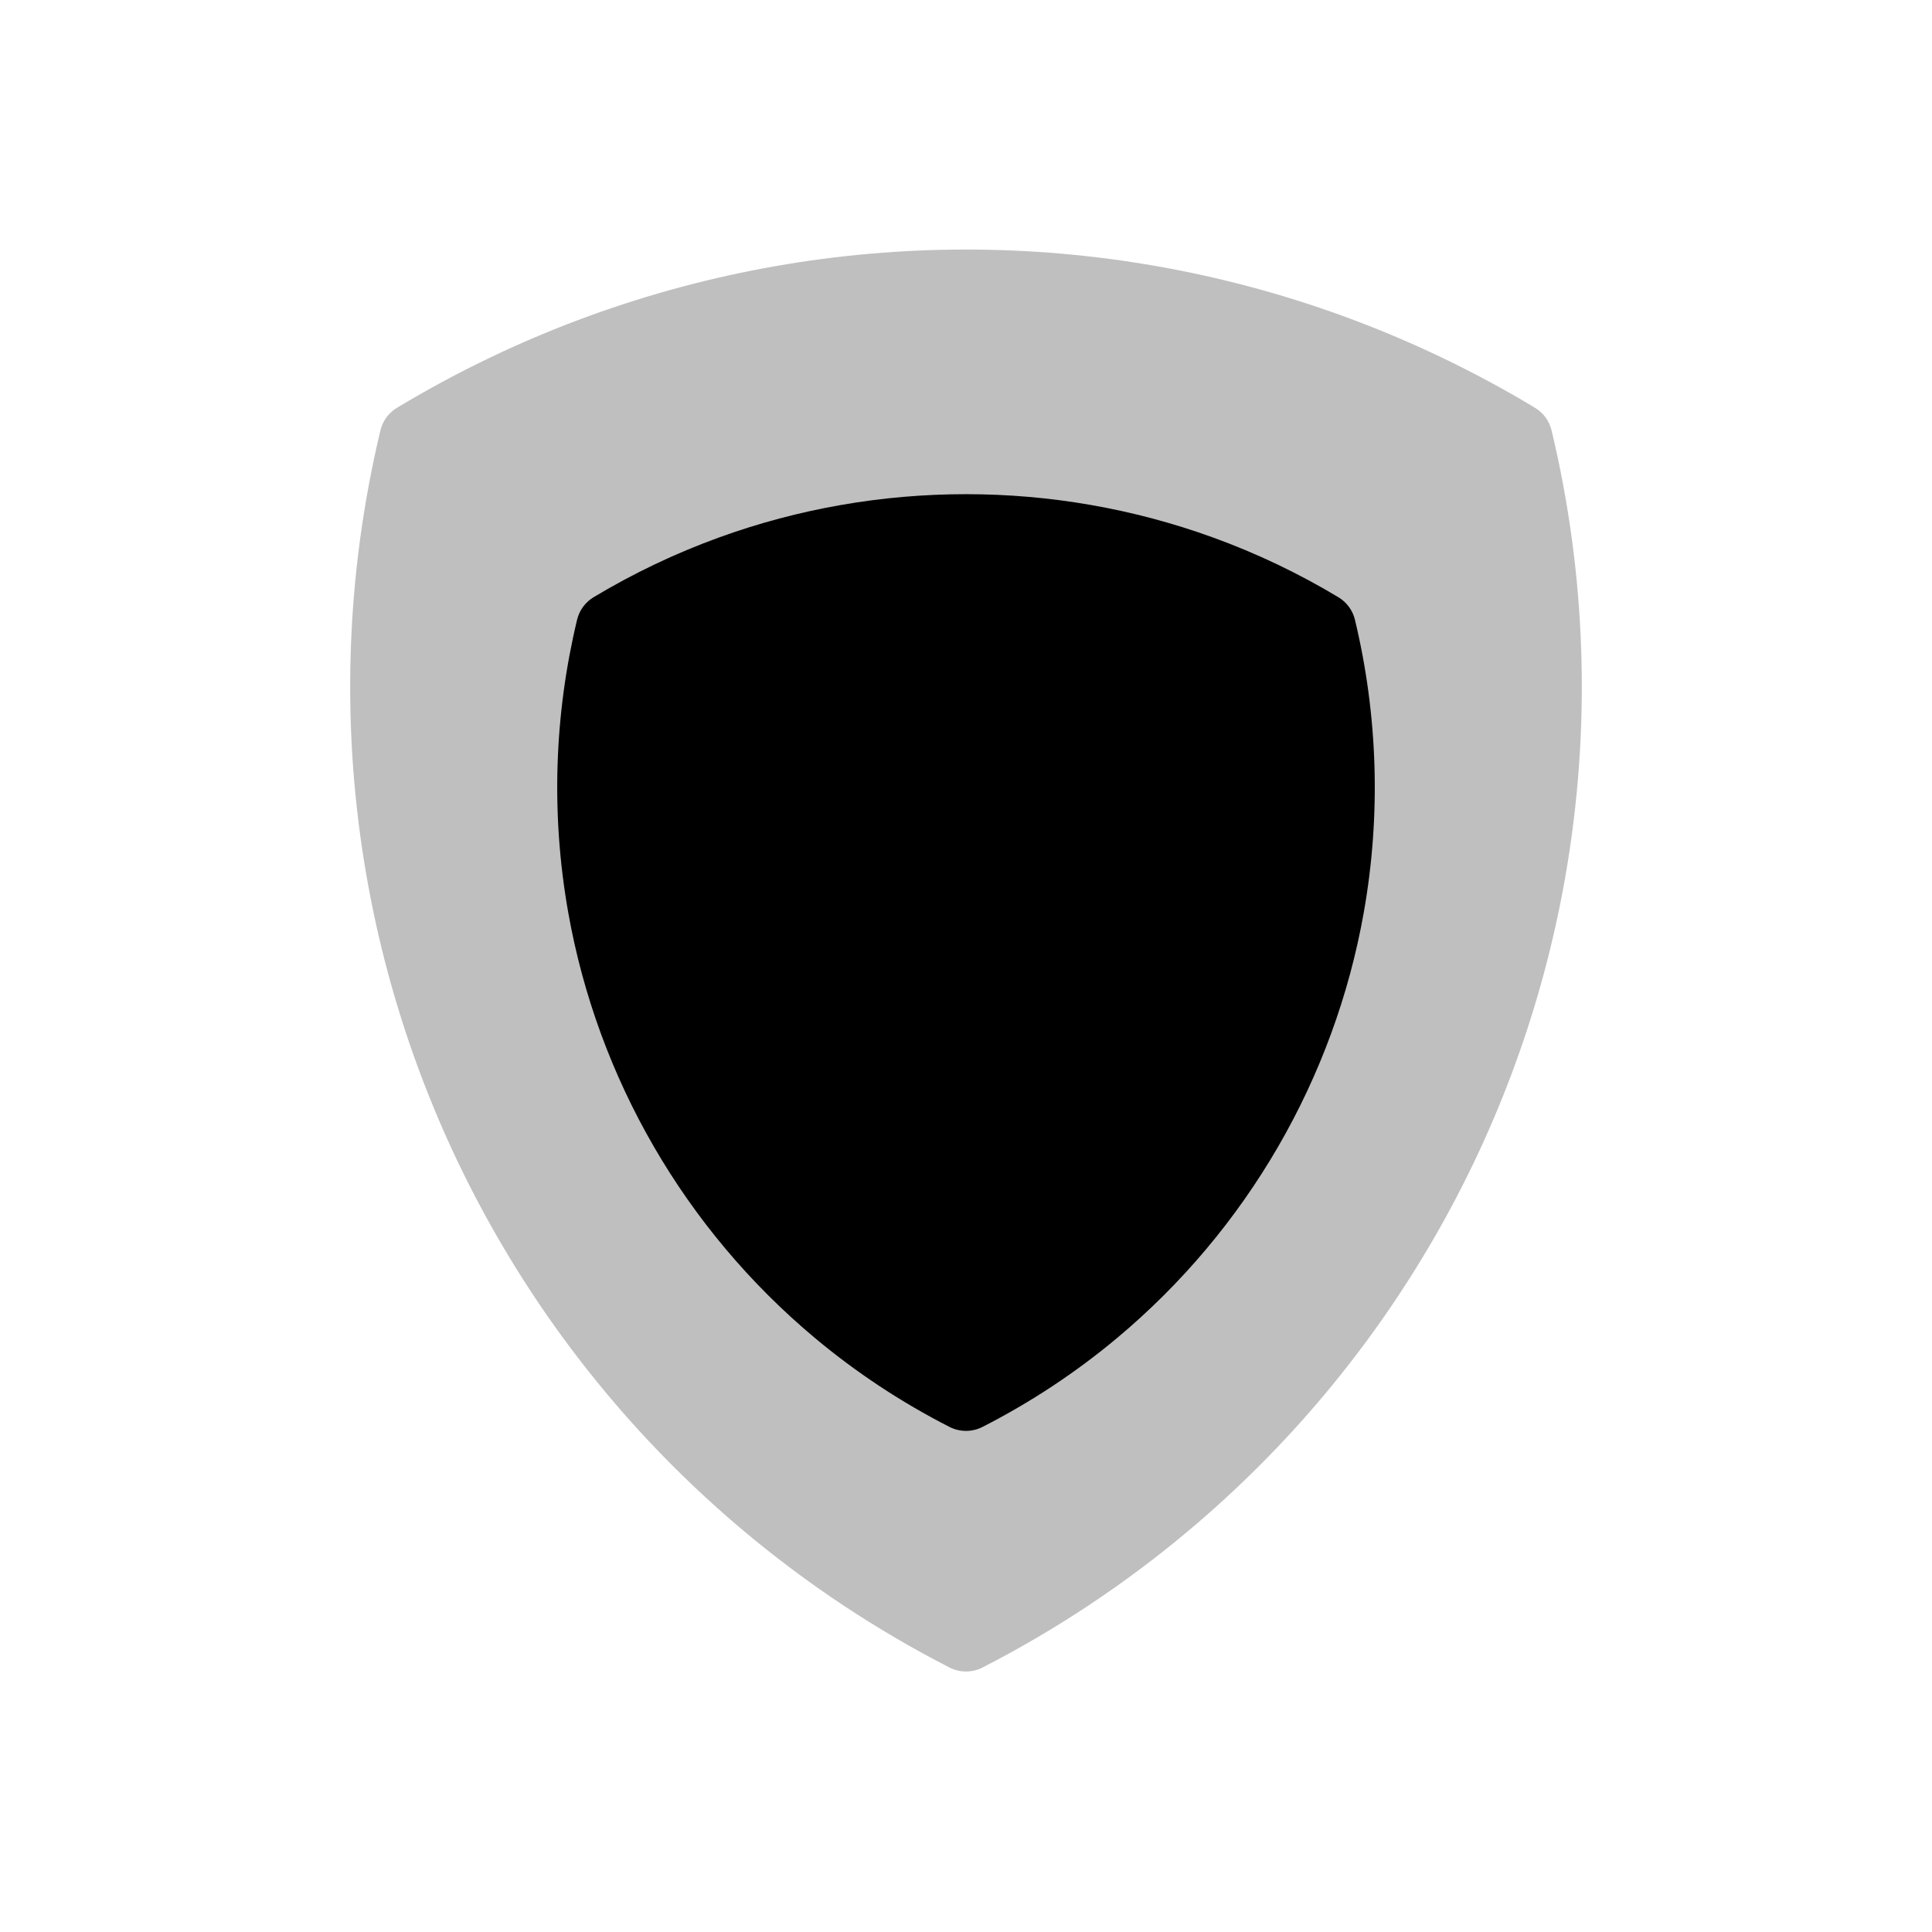 <svg viewBox="0 0 80 80" fill="none">
  <g opacity="0.25">
    <path fill-rule="evenodd" clip-rule="evenodd" d="M62.789 18.172C64.184 24.006 64.386 30.107 63.329 36.102C61.527 46.321 56.183 55.578 48.234 62.248C45.685 64.387 42.921 66.215 40 67.713C37.078 66.215 34.314 64.387 31.766 62.248C23.817 55.578 18.472 46.321 16.671 36.102C15.613 30.107 15.816 24.005 17.211 18.171C19.636 16.709 22.21 15.475 24.904 14.495C34.655 10.946 45.344 10.946 55.094 14.495C57.789 15.475 60.364 16.71 62.789 18.172Z" fill="currentColor" />
    <path d="M62.789 18.172L64.248 17.823C64.154 17.432 63.908 17.095 63.564 16.887L62.789 18.172ZM63.329 36.102L64.806 36.363L63.329 36.102ZM48.234 62.248L49.198 63.397L48.234 62.248ZM40 67.713L39.316 69.048C39.745 69.268 40.255 69.268 40.684 69.048L40 67.713ZM31.766 62.248L32.73 61.099L31.766 62.248ZM16.671 36.102L15.193 36.363L16.671 36.102ZM17.211 18.171L16.436 16.887C16.092 17.094 15.845 17.431 15.752 17.822L17.211 18.171ZM24.904 14.495L24.391 13.085V13.085L24.904 14.495ZM55.094 14.495L55.608 13.085L55.094 14.495ZM61.33 18.521C62.678 24.157 62.873 30.05 61.852 35.842L64.806 36.363C65.899 30.164 65.691 23.855 64.248 17.823L61.33 18.521ZM61.852 35.842C60.111 45.713 54.948 54.656 47.27 61.099L49.198 63.397C57.417 56.501 62.943 46.929 64.806 36.363L61.852 35.842ZM47.27 61.099C44.808 63.165 42.138 64.931 39.316 66.378L40.684 69.048C43.705 67.499 46.563 65.608 49.198 63.397L47.27 61.099ZM40.684 66.378C37.862 64.931 35.192 63.165 32.73 61.099L30.802 63.397C33.437 65.608 36.295 67.499 39.316 69.048L40.684 66.378ZM32.73 61.099C25.051 54.656 19.888 45.713 18.148 35.842L15.193 36.363C17.056 46.929 22.583 56.501 30.802 63.397L32.73 61.099ZM18.148 35.842C17.127 30.05 17.322 24.156 18.67 18.52L15.752 17.822C14.309 23.855 14.1 30.164 15.193 36.363L18.148 35.842ZM17.985 19.456C20.328 18.043 22.815 16.851 25.417 15.904L24.391 13.085C21.606 14.099 18.944 15.375 16.436 16.887L17.985 19.456ZM25.417 15.904C34.836 12.476 45.162 12.476 54.581 15.904L55.608 13.085C45.526 9.416 34.473 9.416 24.391 13.085L25.417 15.904ZM54.581 15.904C57.184 16.852 59.672 18.044 62.014 19.456L63.564 16.887C61.056 15.375 58.393 14.099 55.608 13.085L54.581 15.904Z" fill="currentColor" />
  </g>
  <path fill-rule="evenodd" clip-rule="evenodd" d="M54.647 26.015C55.545 29.756 55.676 33.669 54.996 37.511C53.839 44.052 50.391 49.991 45.295 54.252C43.66 55.619 41.881 56.79 40 57.75C38.119 56.79 36.34 55.619 34.705 54.252C29.609 49.991 26.161 44.052 25.004 37.511C24.324 33.669 24.455 29.756 25.353 26.015C26.909 25.08 28.559 24.291 30.282 23.666C36.543 21.395 43.456 21.395 49.717 23.666C51.441 24.291 53.091 25.08 54.647 26.015Z" fill="currentColor" />
  <path d="M54.647 26.015L56.106 25.665C56.012 25.274 55.765 24.937 55.42 24.73L54.647 26.015ZM54.996 37.511L53.519 37.25L54.996 37.511ZM45.295 54.252L44.333 53.101L45.295 54.252ZM40 57.75L39.318 59.086C39.746 59.304 40.254 59.304 40.682 59.086L40 57.75ZM34.705 54.252L33.742 55.402L34.705 54.252ZM25.004 37.511L23.527 37.773L25.004 37.511ZM25.353 26.015L24.58 24.729C24.235 24.936 23.988 25.273 23.895 25.665L25.353 26.015ZM30.282 23.666L29.771 22.256V22.256L30.282 23.666ZM49.717 23.666L49.205 25.076L49.717 23.666ZM53.188 26.365C54.038 29.908 54.163 33.613 53.519 37.25L56.473 37.773C57.189 33.726 57.051 29.604 56.106 25.665L53.188 26.365ZM53.519 37.25C52.423 43.441 49.159 49.066 44.333 53.101L46.258 55.402C51.623 50.916 55.254 44.663 56.473 37.773L53.519 37.25ZM44.333 53.101C42.785 54.395 41.1 55.504 39.318 56.413L40.682 59.086C42.662 58.076 44.535 56.843 46.258 55.402L44.333 53.101ZM40.682 56.413C38.899 55.504 37.215 54.395 35.667 53.101L33.742 55.402C35.465 56.843 37.338 58.076 39.318 59.086L40.682 56.413ZM35.667 53.101C30.841 49.066 27.577 43.441 26.481 37.25L23.527 37.773C24.746 44.663 28.377 50.916 33.742 55.402L35.667 53.101ZM26.481 37.25C25.837 33.613 25.962 29.907 26.812 26.365L23.895 25.665C22.949 29.604 22.811 33.726 23.527 37.773L26.481 37.25ZM26.126 27.3C27.599 26.415 29.162 25.668 30.794 25.076L29.771 22.256C27.956 22.914 26.218 23.745 24.58 24.729L26.126 27.3ZM30.794 25.076C36.724 22.925 43.275 22.925 49.205 25.076L50.228 22.256C43.637 19.865 36.362 19.865 29.771 22.256L30.794 25.076ZM49.205 25.076C50.837 25.668 52.4 26.415 53.874 27.301L55.42 24.73C53.782 23.745 52.044 22.914 50.228 22.256L49.205 25.076Z" fill="currentColor" />
</svg>
